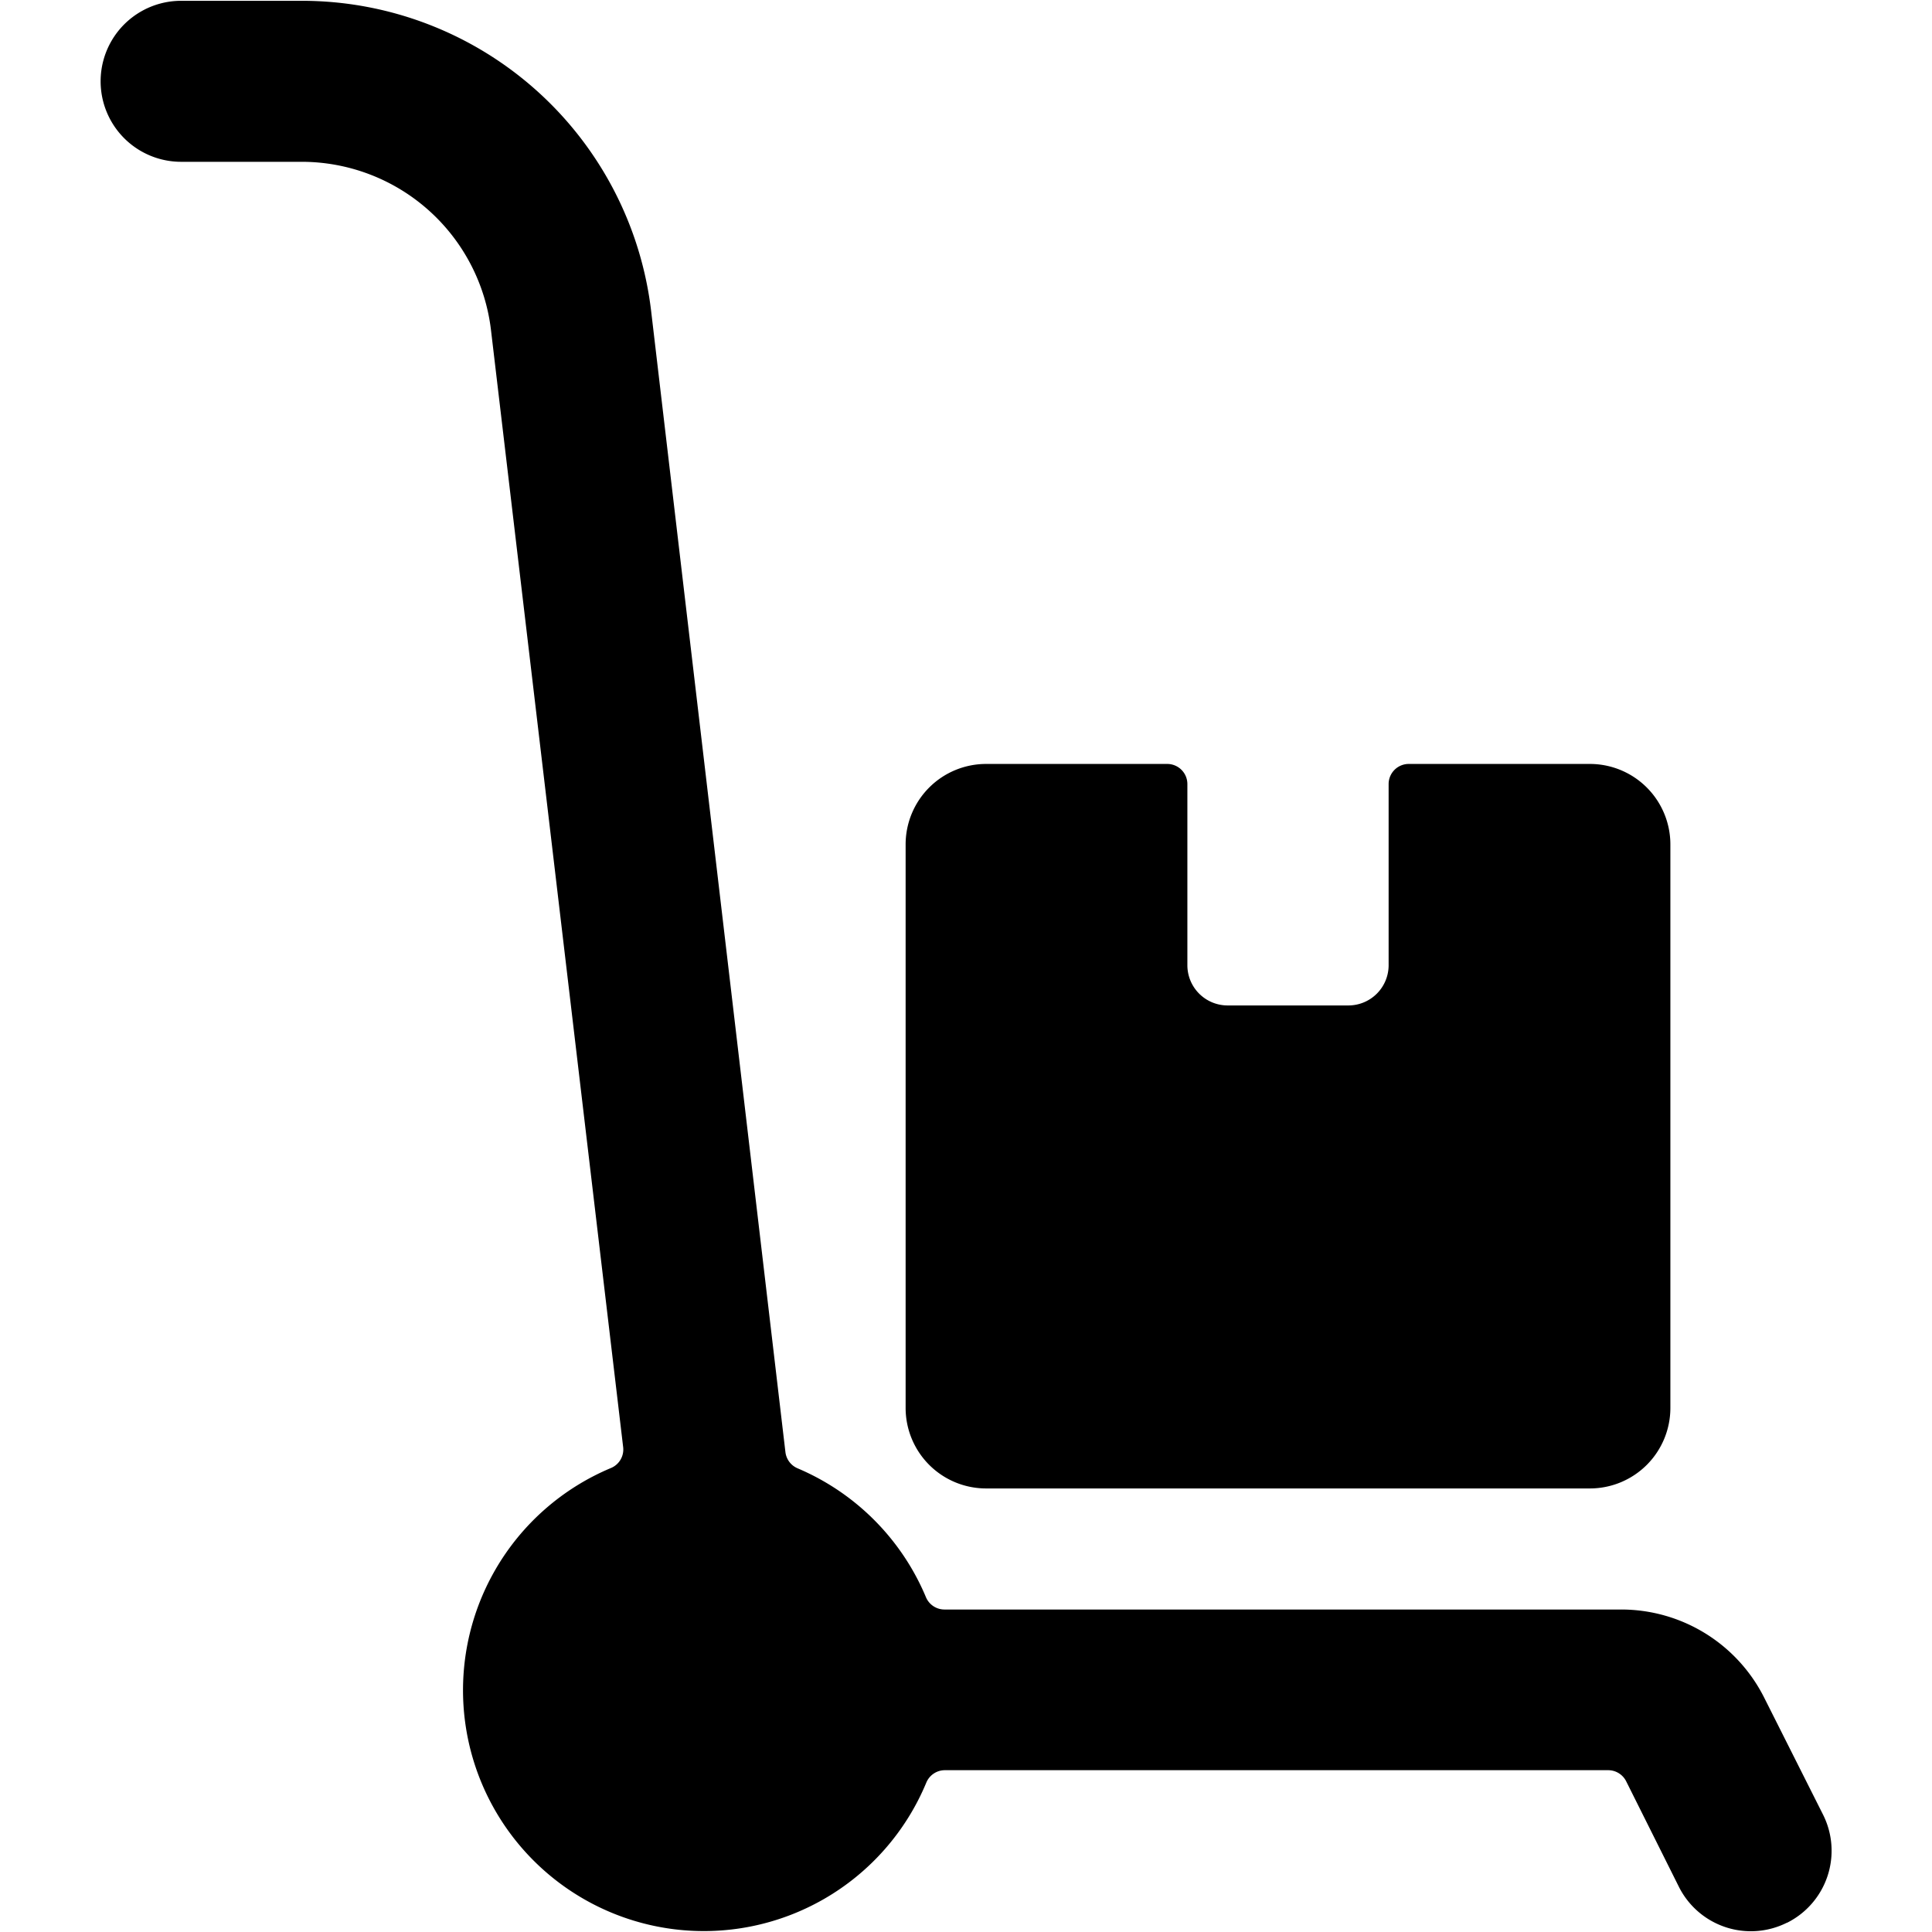 <svg xmlns="http://www.w3.org/2000/svg" viewBox="0 0 24 24"><title>warehouse-cart-package</title><path d="M11.25,17.49a1,1,0,0,0,1,1h7.5a1,1,0,0,0,1-1v-7a1,1,0,0,0-1-1H17.5a.25.25,0,0,0-.25.25v2.25a.5.5,0,0,1-.5.5h-1.5a.5.5,0,0,1-.5-.5V9.74a.25.25,0,0,0-.25-.25H12.25a1,1,0,0,0-1,1Z"/><path d="M22.2,23.885a1,1,0,0,0,.447-1.342L21.921,21.1h0a1.988,1.988,0,0,0-1.789-1.106h-8.4a.25.25,0,0,1-.23-.154,2.994,2.994,0,0,0-1.594-1.6.251.251,0,0,1-.151-.2L8.09,3.875h0A4.369,4.369,0,0,0,3.75.01H2.25a1,1,0,1,0,0,2h1.5A2.369,2.369,0,0,1,6.1,4.107h0L7.741,17.976a.249.249,0,0,1-.151.26,2.992,2.992,0,1,0,3.917,3.908.25.25,0,0,1,.23-.154h8.24a.25.25,0,0,1,.224.138l.654,1.309a1,1,0,0,0,1.342.448Z"/></svg>